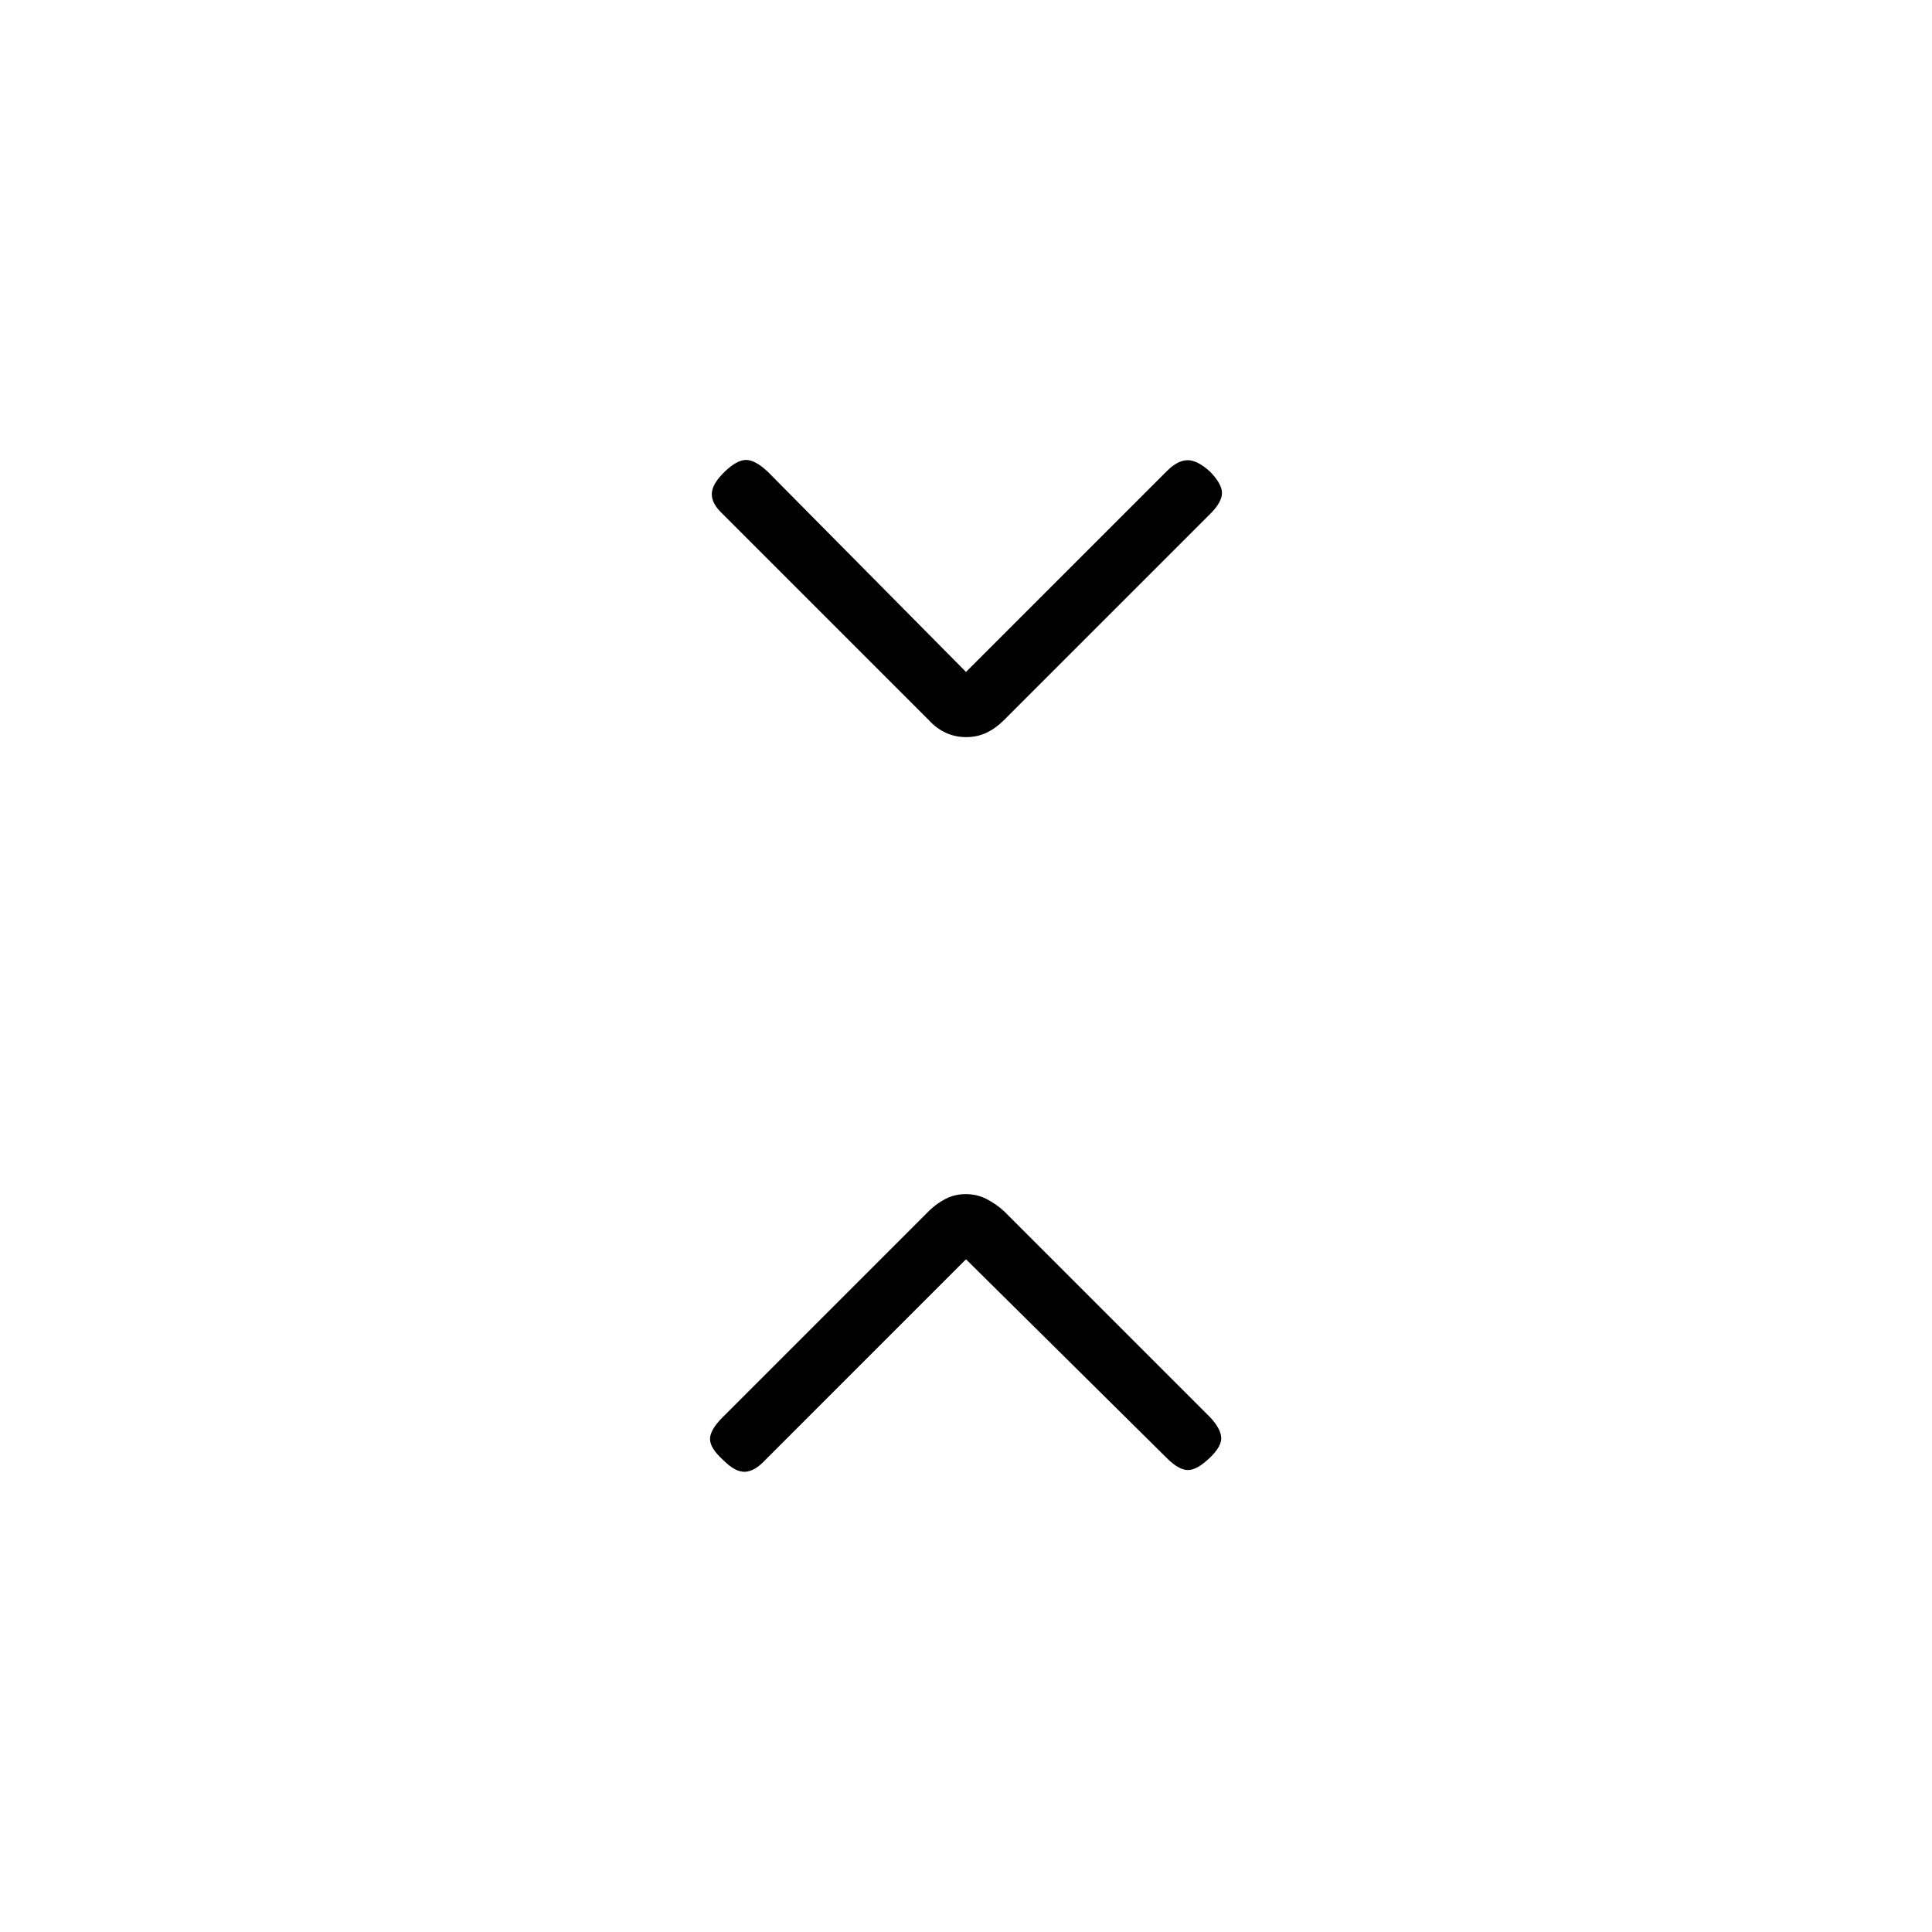 <svg xmlns="http://www.w3.org/2000/svg" height="20" viewBox="0 -960 960 960" width="20"><path d="m480-334.27-99.85 99.85q-5.23 5.61-10.09 5.75-4.87.13-10.87-6-6.38-5.75-6.38-10.29 0-4.54 6.22-10.76L461.5-358.19q3.73-3.73 8.34-6.1 4.61-2.36 10.06-2.36t10.16 2.36q4.71 2.37 8.82 6.1l102.48 102.47q5.06 5.45 5.45 9.87.38 4.43-5.62 10.18-6.38 6.13-10.92 6.13t-10.49-5.95L480-334.27Zm0-291.85 99.85-99.84q5.23-5.23 10.09-5.37 4.87-.13 11.25 5.62 6 6.13 6 10.67t-5.83 10.38L498.88-602.19q-4.11 4.11-8.72 6.29-4.61 2.17-10.06 2.17t-10.16-2.17q-4.71-2.18-8.44-6.29L359.03-704.66q-5.45-5.07-5.34-9.99.12-4.93 6.5-11.06 6-5.75 10.54-5.75 4.54 0 10.87 5.95l98.4 99.39Z"/></svg>